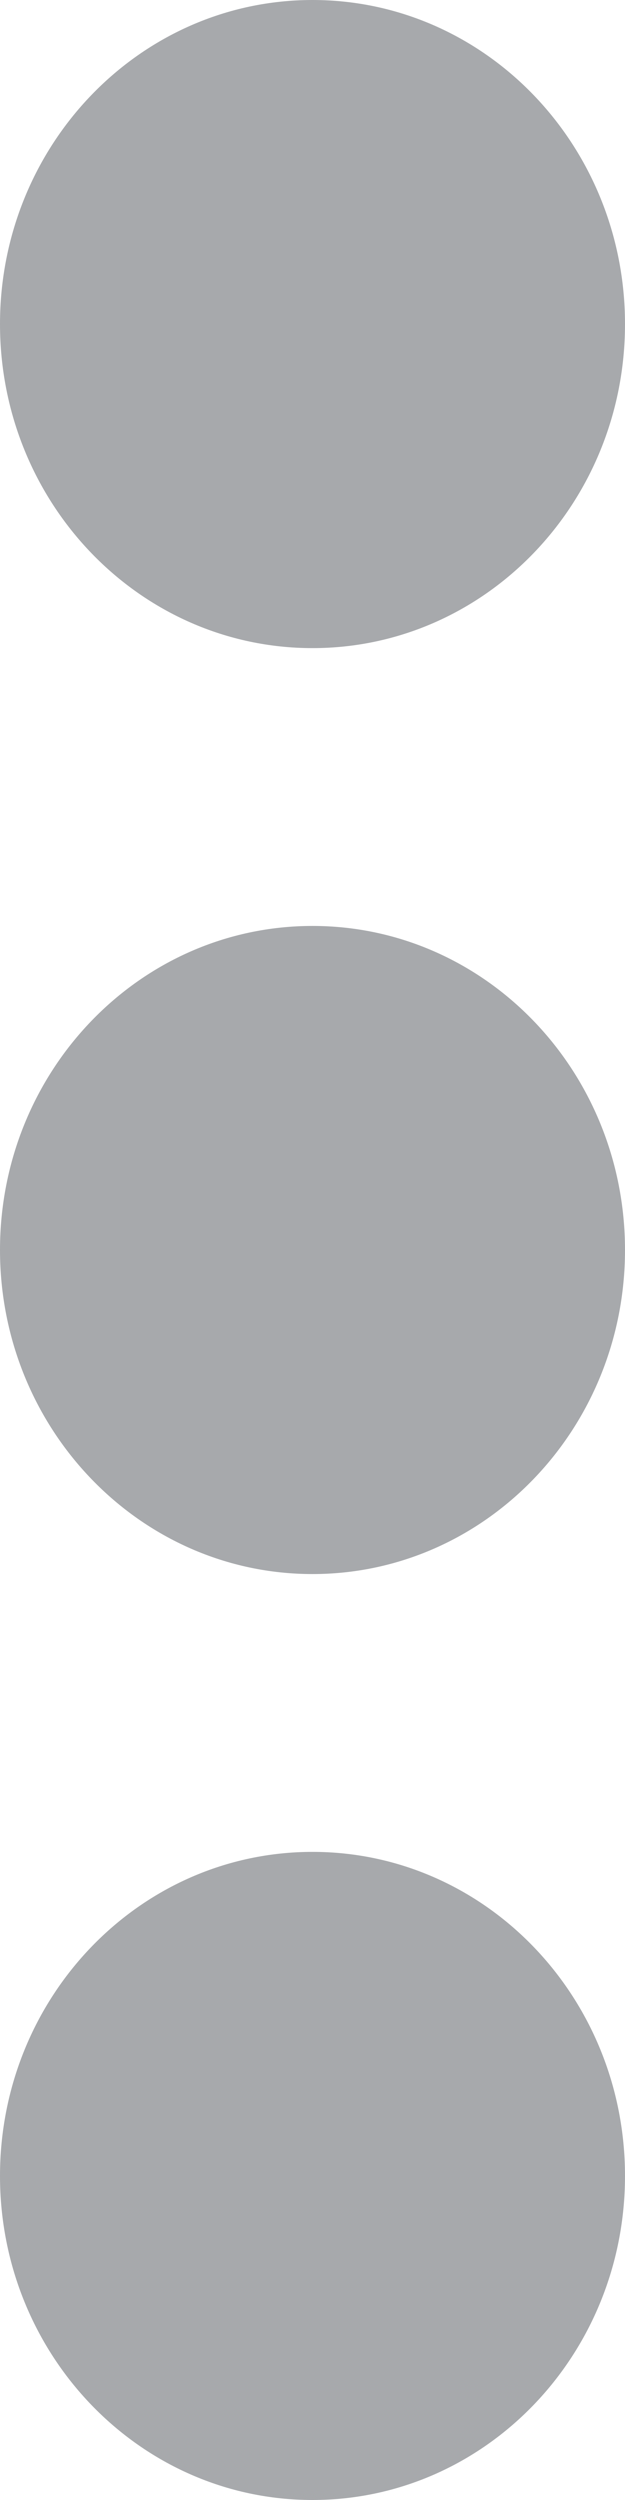 <svg width="4" height="16" viewBox="0 0 4 16" fill="none" xmlns="http://www.w3.org/2000/svg">
<path d="M4 2.074C4 3.22 3.105 4.148 2 4.148C0.895 4.148 0 3.22 0 2.074C0 0.929 0.895 0 2 0C3.105 0 4 0.929 4 2.074Z" fill="#A7A9AC"/>
<path d="M4 8C4 9.145 3.105 10.074 2 10.074C0.895 10.074 0 9.145 0 8C0 6.854 0.895 5.926 2 5.926C3.105 5.926 4 6.854 4 8Z" fill="#A7A9AC"/>
<path d="M4 13.926C4 15.071 3.105 16 2 16C0.895 16 0 15.071 0 13.926C0 12.78 0.895 11.852 2 11.852C3.105 11.852 4 12.78 4 13.926Z" fill="#A7A9AC"/>
</svg>
